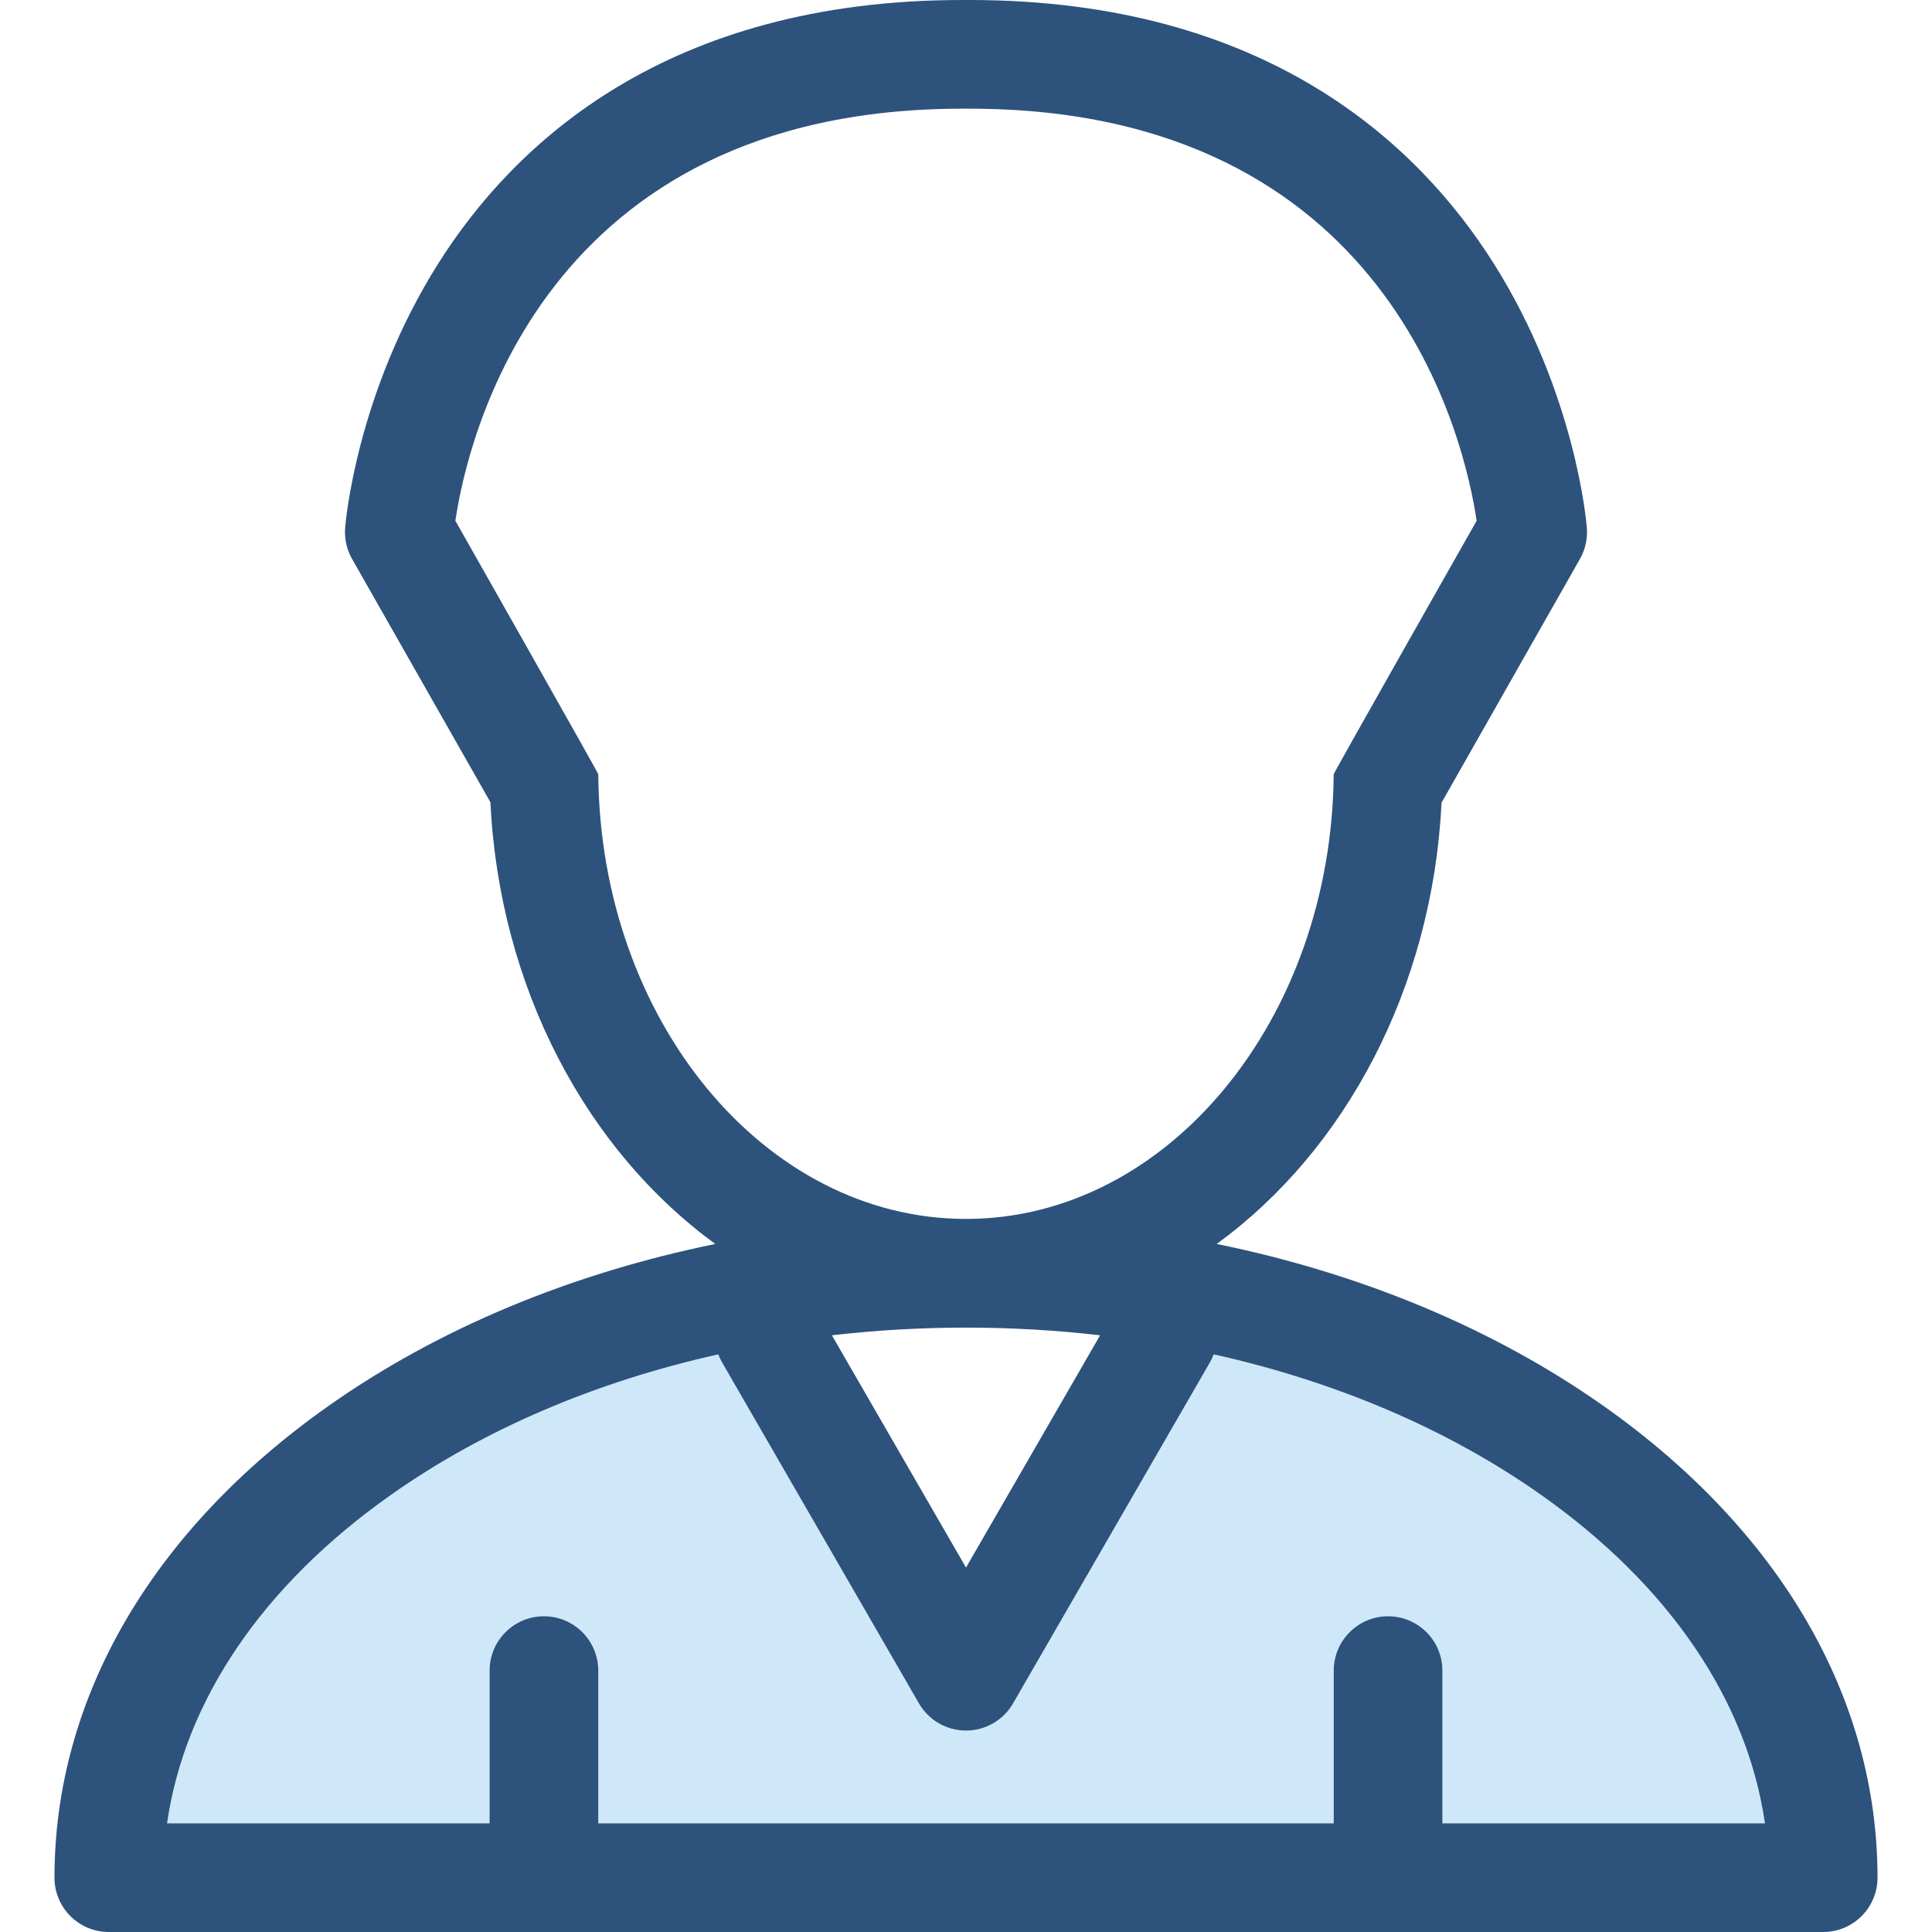 <?xml version="1.0" encoding="iso-8859-1"?>
<!-- Generator: Adobe Illustrator 18.0.0, SVG Export Plug-In . SVG Version: 6.00 Build 0)  -->
<!DOCTYPE svg PUBLIC "-//W3C//DTD SVG 1.1//EN" "http://www.w3.org/Graphics/SVG/1.1/DTD/svg11.dtd">
<svg version="1.1" id="Capa_1" xmlns="http://www.w3.org/2000/svg" xmlns:xlink="http://www.w3.org/1999/xlink" x="0px" y="0px"
	 viewBox="0 0 426.669 426.669" style="enable-background:new 0 0 426.669 426.669;" xml:space="preserve">
<g>
	<path style="fill:none;" d="M183.716,294.888l29.619,51.299l29.618-51.299c-9.691-1.117-19.587-1.695-29.617-1.695
		C203.305,293.192,193.408,293.771,183.716,294.888z"/>
	<path style="fill:none;" d="M213.335,269.192c44.493,0,80.745-44.022,81.206-98.201c0.004-0.349,31.562-55.979,31.562-55.979
		C323.576,97.798,307.277,24,214.091,24c-0.255,0-0.497,0.003-0.755,0.001h-0.001h-0.001c-0.252,0.004-0.506,0-0.755-0.001
		c-93.152,0-109.467,73.716-112.011,91.011c0,0,31.556,55.672,31.559,55.98C132.535,225.226,168.808,269.192,213.335,269.192z"/>
	<path style="fill:#cee8fa;" d="M340.277,330.095c-20.514-14.465-45.217-24.971-72.238-30.992c-0.227,0.592-0.487,1.176-0.814,1.742
		l-43.498,75.342c-2.144,3.713-6.105,6-10.392,6c-4.287,0-8.249-2.287-10.392-6l-43.5-75.342c-0.327-0.566-0.587-1.15-0.813-1.742
		c-27.021,6.023-51.725,16.527-72.238,30.992c-28.339,19.98-45.568,45.4-49.497,72.574h71.227V368.94c0-6.627,5.373-12,12-12
		c6.627,0,12,5.373,12,12v33.729h162.424V368.94c0-6.627,5.372-12,12-12s12,5.373,12,12v33.729h71.228
		C385.845,375.495,368.615,350.075,340.277,330.095z"/>
	<path style="fill:#2d527c;" d="M354.107,310.479c-24.238-17.09-53.522-29.242-85.406-35.762
		c28.26-20.551,47.626-56.328,49.66-97.461l30.559-53.82c1.184-2.084,1.716-4.475,1.529-6.863
		c-0.095-1.203-2.517-29.781-20.576-58.397C313.103,31.602,279.42,0,214.099,0c-0.252,0-0.51,0.001-0.764,0.001
		c-0.257,0-0.508-0.001-0.764-0.001c-65.313,0-99.004,31.603-115.774,58.177c-18.058,28.615-20.481,57.193-20.575,58.397
		c-0.188,2.392,0.346,4.785,1.532,6.87l30.547,53.714c2.009,41.176,21.384,76.994,49.668,97.562
		c-31.885,6.518-61.168,18.67-85.407,35.76c-39.034,27.523-60.531,64.525-60.531,104.19c0,6.627,5.372,12,12,12h378.606
		c6.628,0,12-5.373,12-12C414.638,375.005,393.141,338.003,354.107,310.479z M318.546,402.669V368.94c0-6.627-5.372-12-12-12
		s-12,5.373-12,12v33.729H132.122V368.94c0-6.627-5.373-12-12-12c-6.627,0-12,5.373-12,12v33.729H36.895
		c3.929-27.174,21.158-52.594,49.497-72.574c20.513-14.465,45.216-24.969,72.238-30.992c0.226,0.592,0.486,1.176,0.813,1.742
		l43.5,75.342c2.143,3.713,6.105,6,10.392,6c4.287,0,8.248-2.287,10.392-6l43.498-75.342c0.327-0.566,0.588-1.15,0.814-1.742
		c27.022,6.022,51.725,16.527,72.238,30.992c28.338,19.98,45.567,45.4,49.496,72.574H318.546z M213.335,346.187l-29.619-51.299
		c9.692-1.117,19.589-1.695,29.62-1.695c10.03,0,19.925,0.578,29.617,1.695L213.335,346.187z M132.126,170.991
		c-0.002-0.309-31.559-55.98-31.559-55.98C103.112,97.716,119.427,24,212.579,24c0.249,0.001,0.504,0.005,0.755,0.001h0.001h0.001
		c0.259,0.002,0.5-0.001,0.755-0.001c93.186,0,109.485,73.798,112.012,91.013c0,0-31.559,55.63-31.562,55.979
		c-0.461,54.18-36.713,98.201-81.206,98.201C168.808,269.192,132.535,225.226,132.126,170.991z"/>
</g>
<g>
</g>
<g>
</g>
<g>
</g>
<g>
</g>
<g>
</g>
<g>
</g>
<g>
</g>
<g>
</g>
<g>
</g>
<g>
</g>
<g>
</g>
<g>
</g>
<g>
</g>
<g>
</g>
<g>
</g>
</svg>
